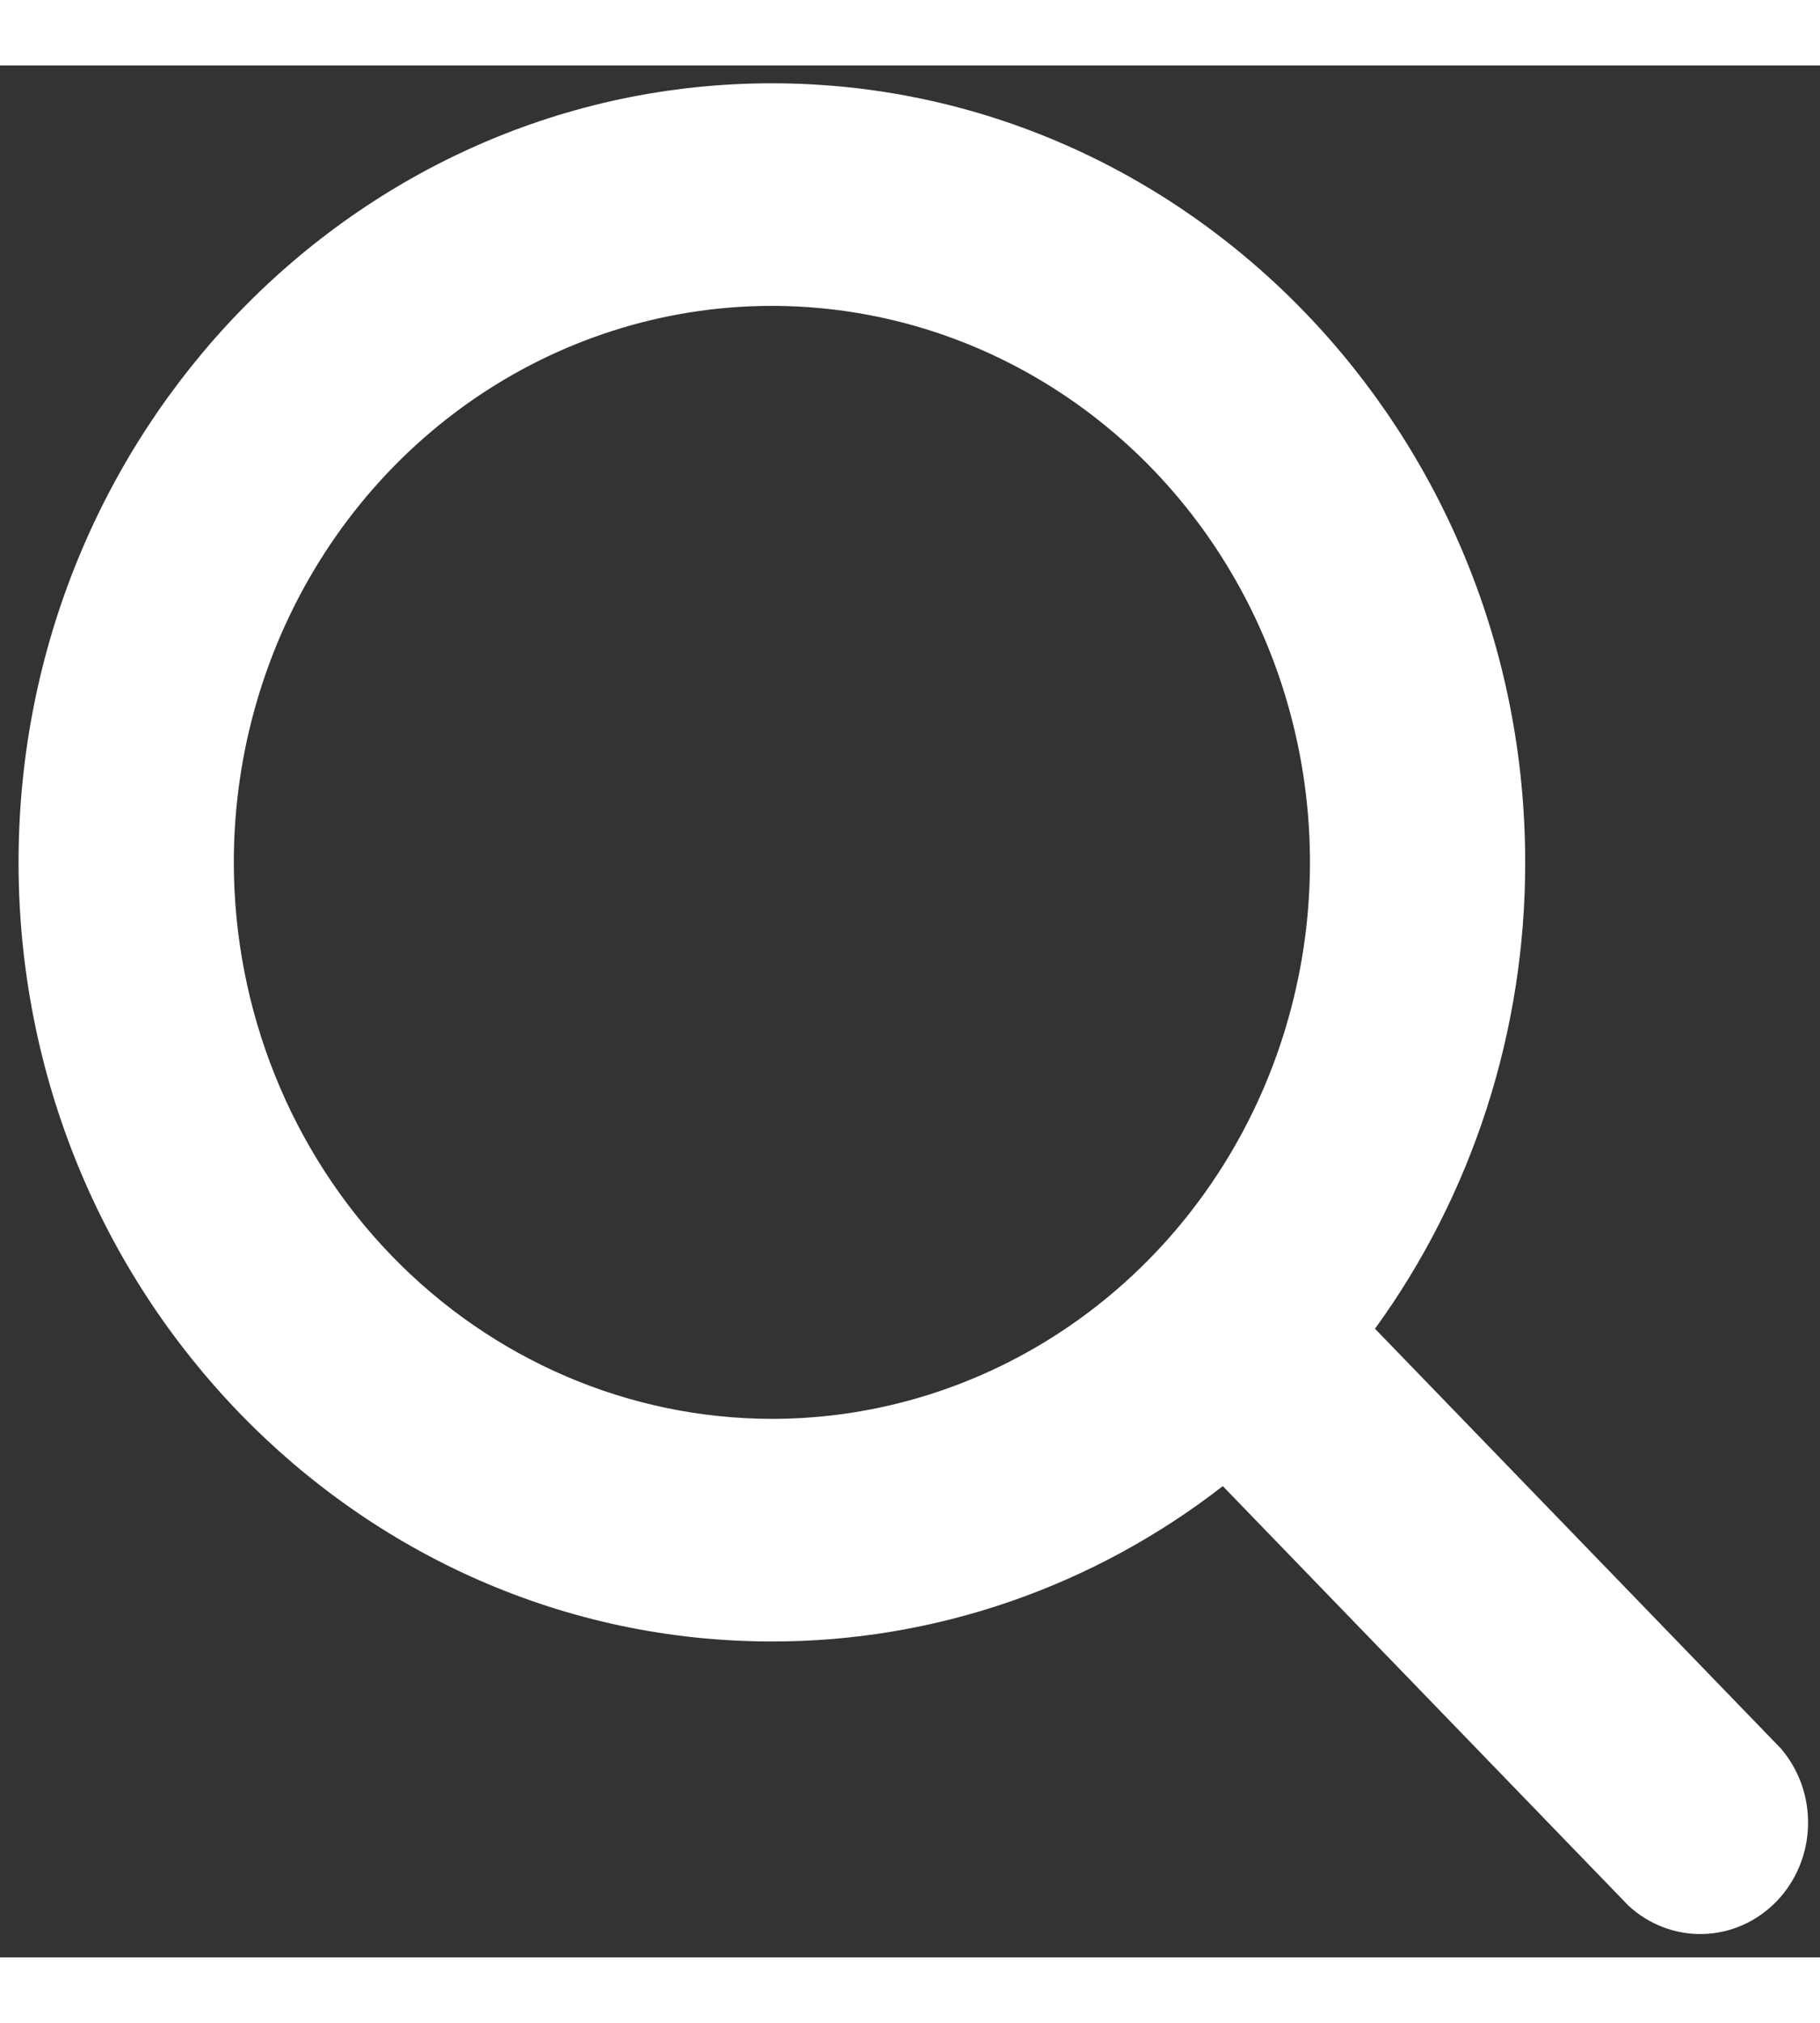 <svg width="18" height="20" viewBox="0 0 51 53" fill="none" xmlns="http://www.w3.org/2000/svg">
<rect x="0" y="0" width="51" height="53" fill="#333333" stroke="none"/>
<path d="M49.898 47.142L38.53 35.389C41.267 31.622 42.744 27.036 42.739 22.325C42.739 10.291 33.269 0.5 21.63 0.5C9.99 0.5 0.52 10.291 0.52 22.325C0.52 34.359 9.99 44.15 21.63 44.15C26.187 44.155 30.622 42.628 34.265 39.798L45.633 51.551C46.208 52.083 46.959 52.367 47.73 52.345C48.502 52.322 49.236 51.995 49.782 51.431C50.327 50.867 50.644 50.108 50.665 49.31C50.687 48.513 50.412 47.737 49.898 47.142ZM6.552 22.325C6.552 19.242 7.436 16.228 9.093 13.664C10.749 11.1 13.104 9.102 15.86 7.922C18.615 6.742 21.646 6.434 24.571 7.035C27.496 7.637 30.183 9.122 32.292 11.302C34.4 13.482 35.836 16.26 36.418 19.284C37 22.308 36.701 25.442 35.56 28.291C34.419 31.139 32.486 33.574 30.007 35.287C27.527 37 24.612 37.914 21.63 37.914C17.632 37.909 13.8 36.265 10.973 33.343C8.146 30.42 6.556 26.458 6.552 22.325Z" fill="white"/>
</svg>
